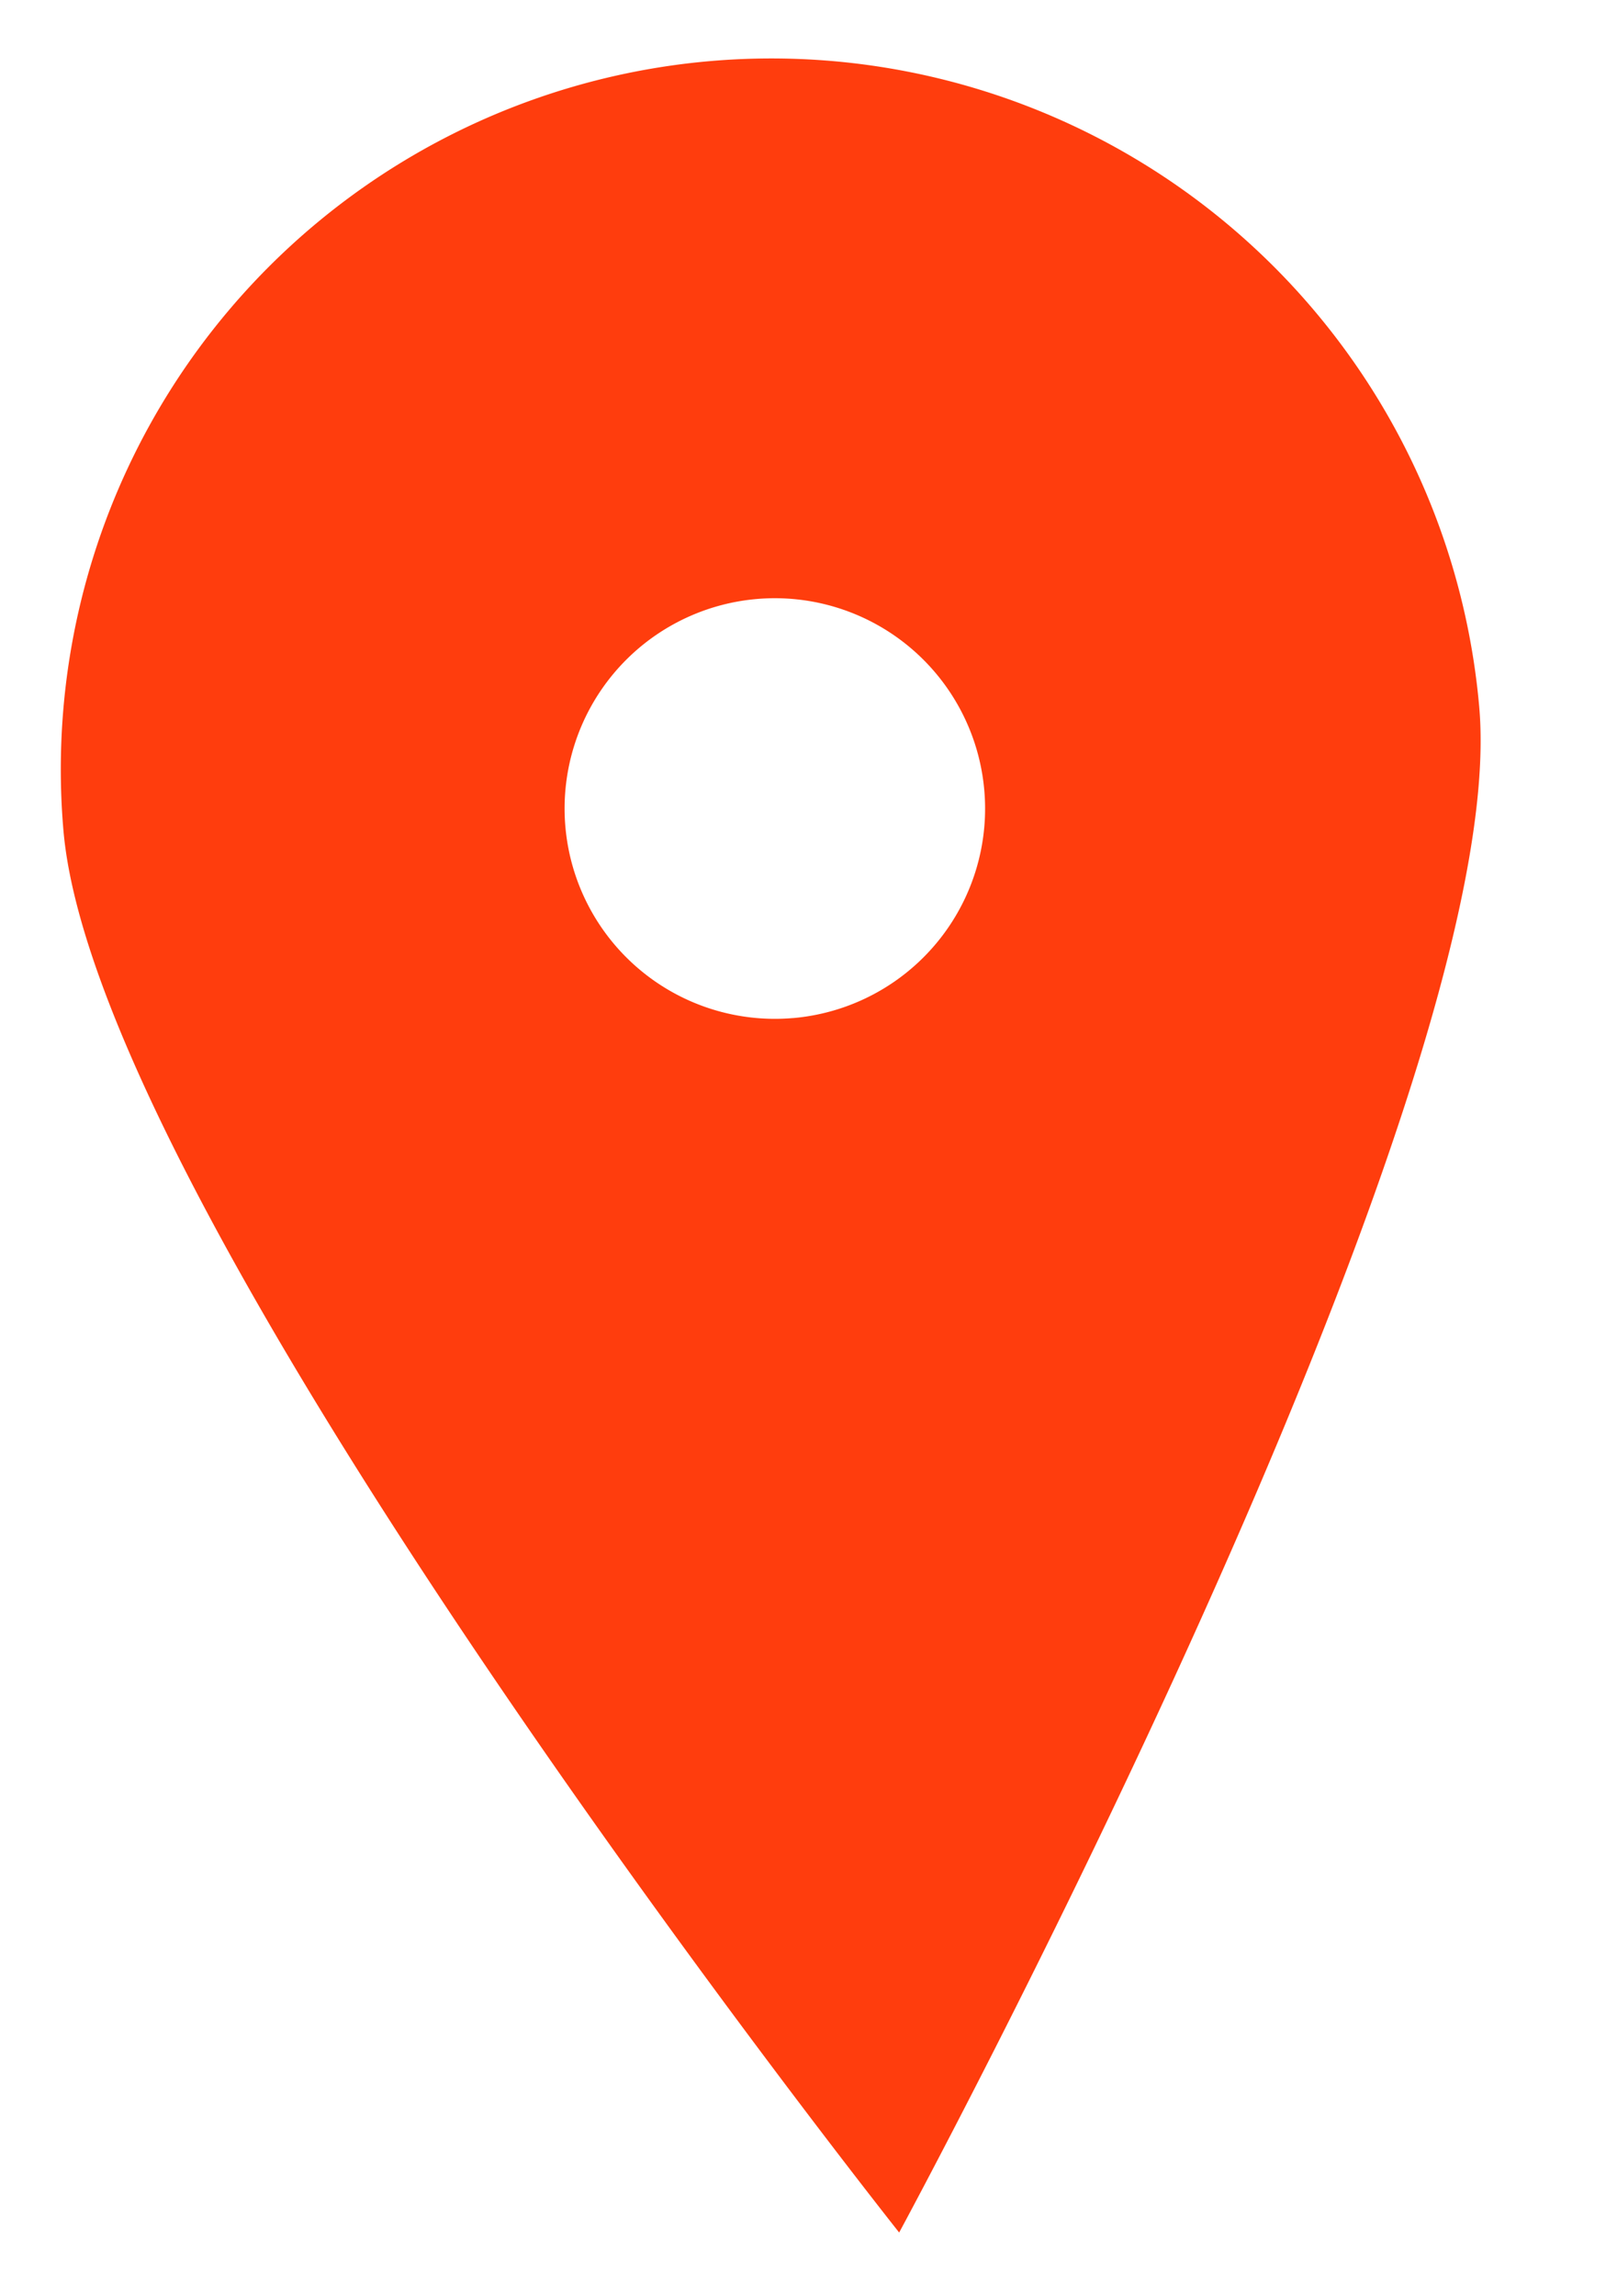 <svg xmlns="http://www.w3.org/2000/svg" width="161.213" height="230.379" viewBox="0 0 161.213 230.379">
  <g id="ICON_6" data-name="ICON 6" transform="matrix(0.996, -0.087, 0.087, 0.996, 762.461, 76.226)">
    <path id="Path_1627" data-name="Path 1627" d="M742.807,56.386a71.348,71.348,0,0,0-71.344,71.327c0,39.421,71.344,147.448,71.344,147.448s71.344-108.027,71.344-147.448A71.338,71.338,0,0,0,742.807,56.386Zm-.017,96.41a21.109,21.109,0,1,1,21.129-21.113A21.1,21.1,0,0,1,742.79,152.8Z" transform="translate(-1425.463 -186.386)" fill="#ff3d0d"/>
  </g>
</svg>
